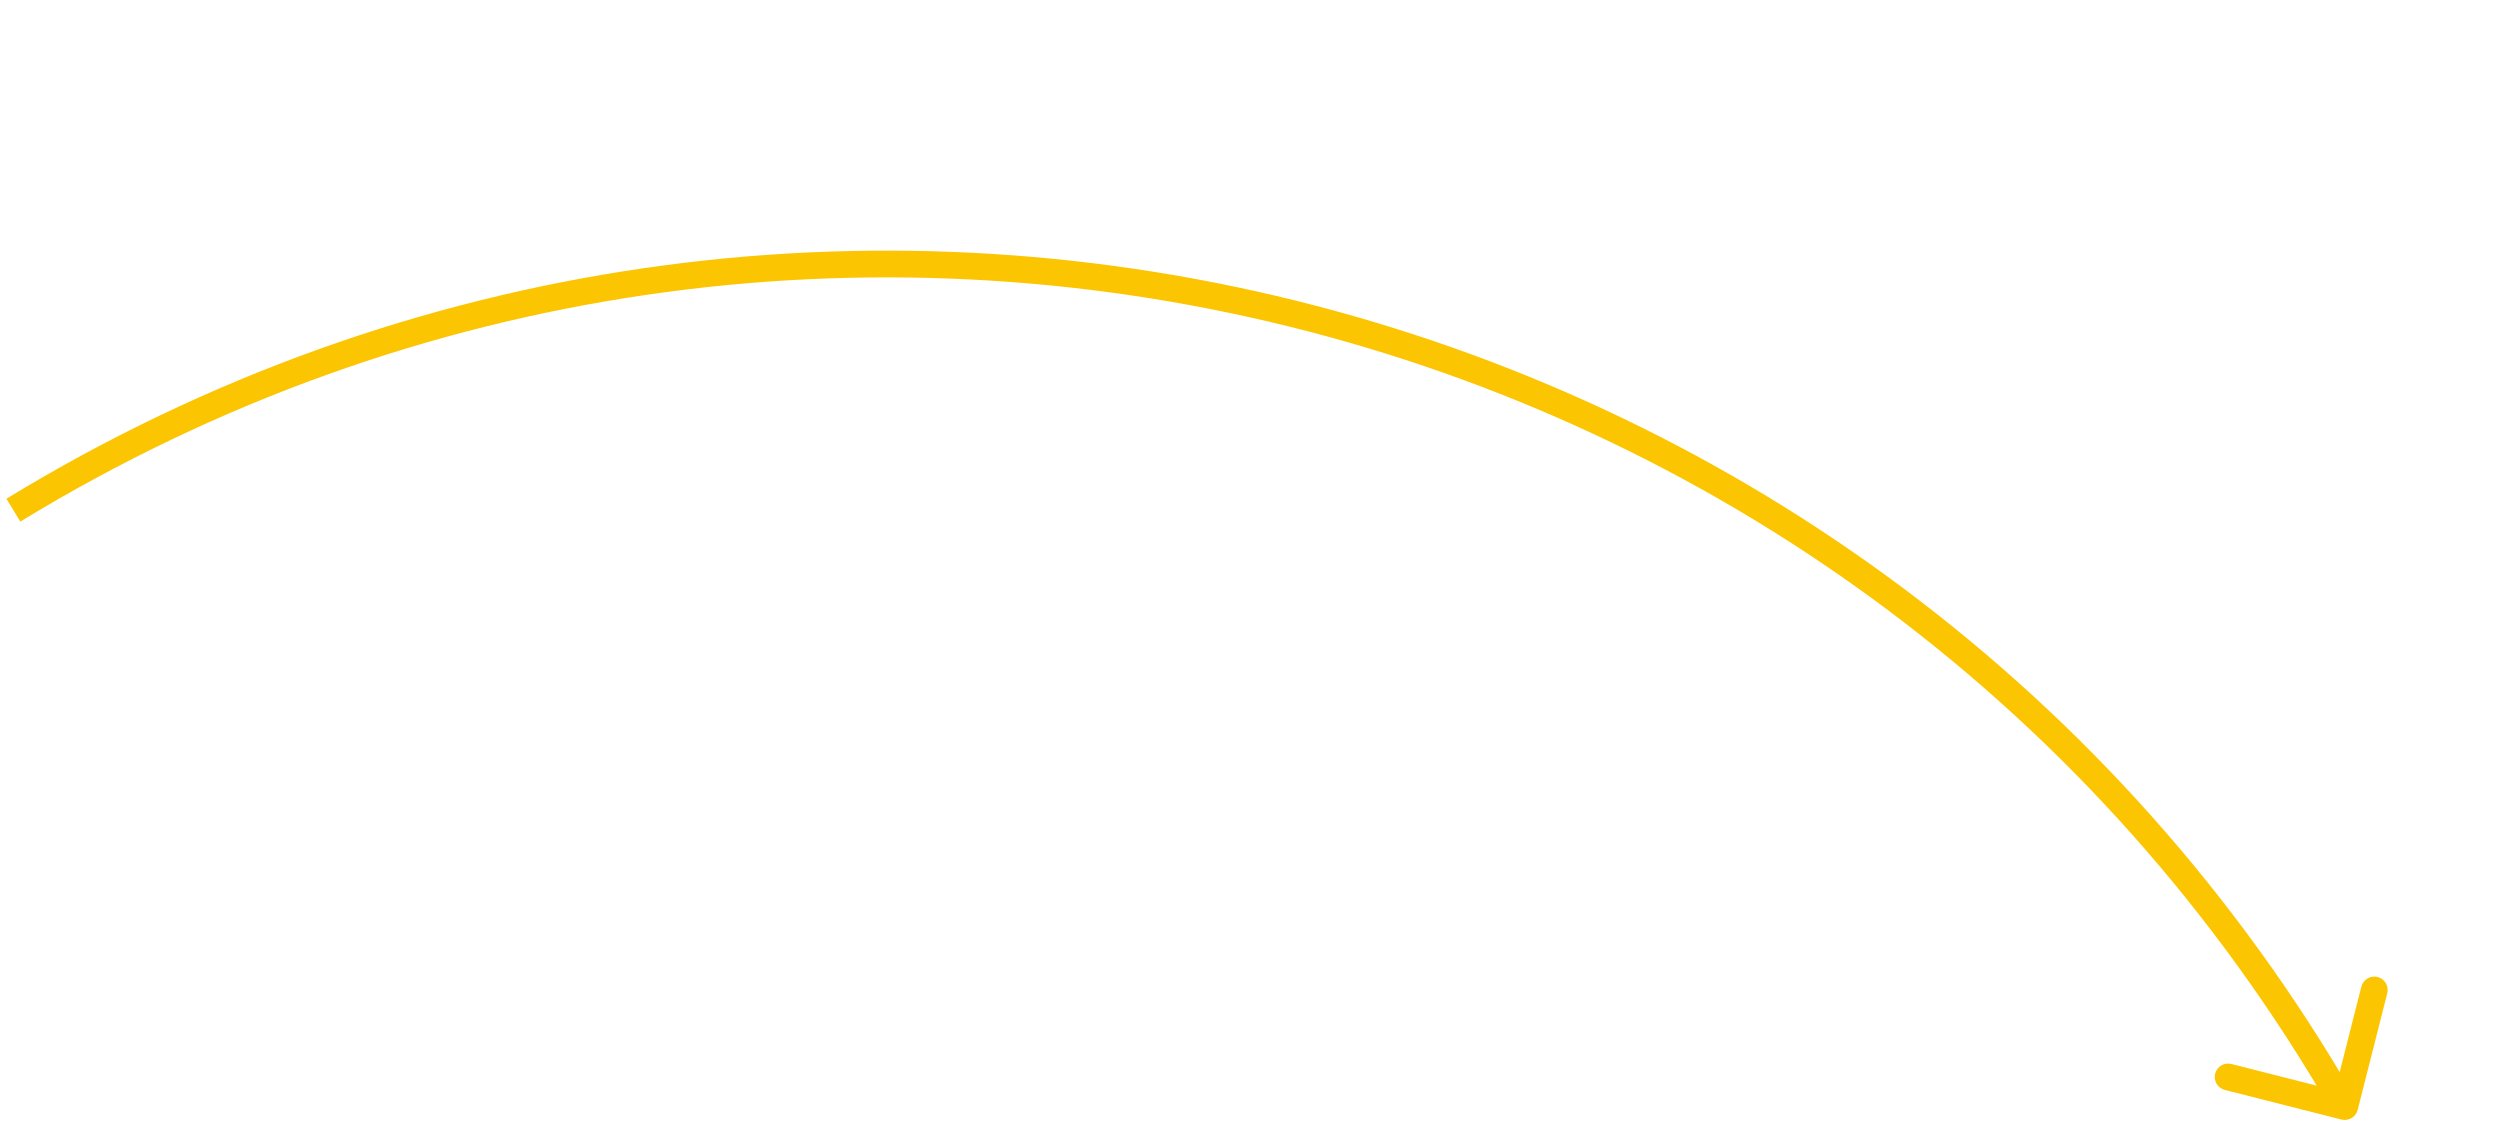 <svg width="187" height="85" viewBox="0 0 187 85" fill="none" xmlns="http://www.w3.org/2000/svg">
<path d="M174.428 81.164L173.569 81.675L173.569 81.675L174.428 81.164ZM176.354 83.017C176.218 83.553 175.674 83.876 175.138 83.741L166.415 81.526C165.88 81.39 165.556 80.846 165.692 80.311C165.828 79.775 166.372 79.451 166.907 79.587L174.661 81.556L176.63 73.802C176.766 73.267 177.31 72.943 177.845 73.079C178.38 73.215 178.704 73.759 178.568 74.294L176.354 83.017ZM175.287 80.653L176.244 82.26L174.525 83.283L173.569 81.675L175.287 80.653ZM0.479 37.307C60.657 0.584 139.238 20.069 175.287 80.653L173.569 81.675C138.088 22.049 60.748 2.872 1.521 39.015L0.479 37.307Z" fill="#FCC501"/>
</svg>
